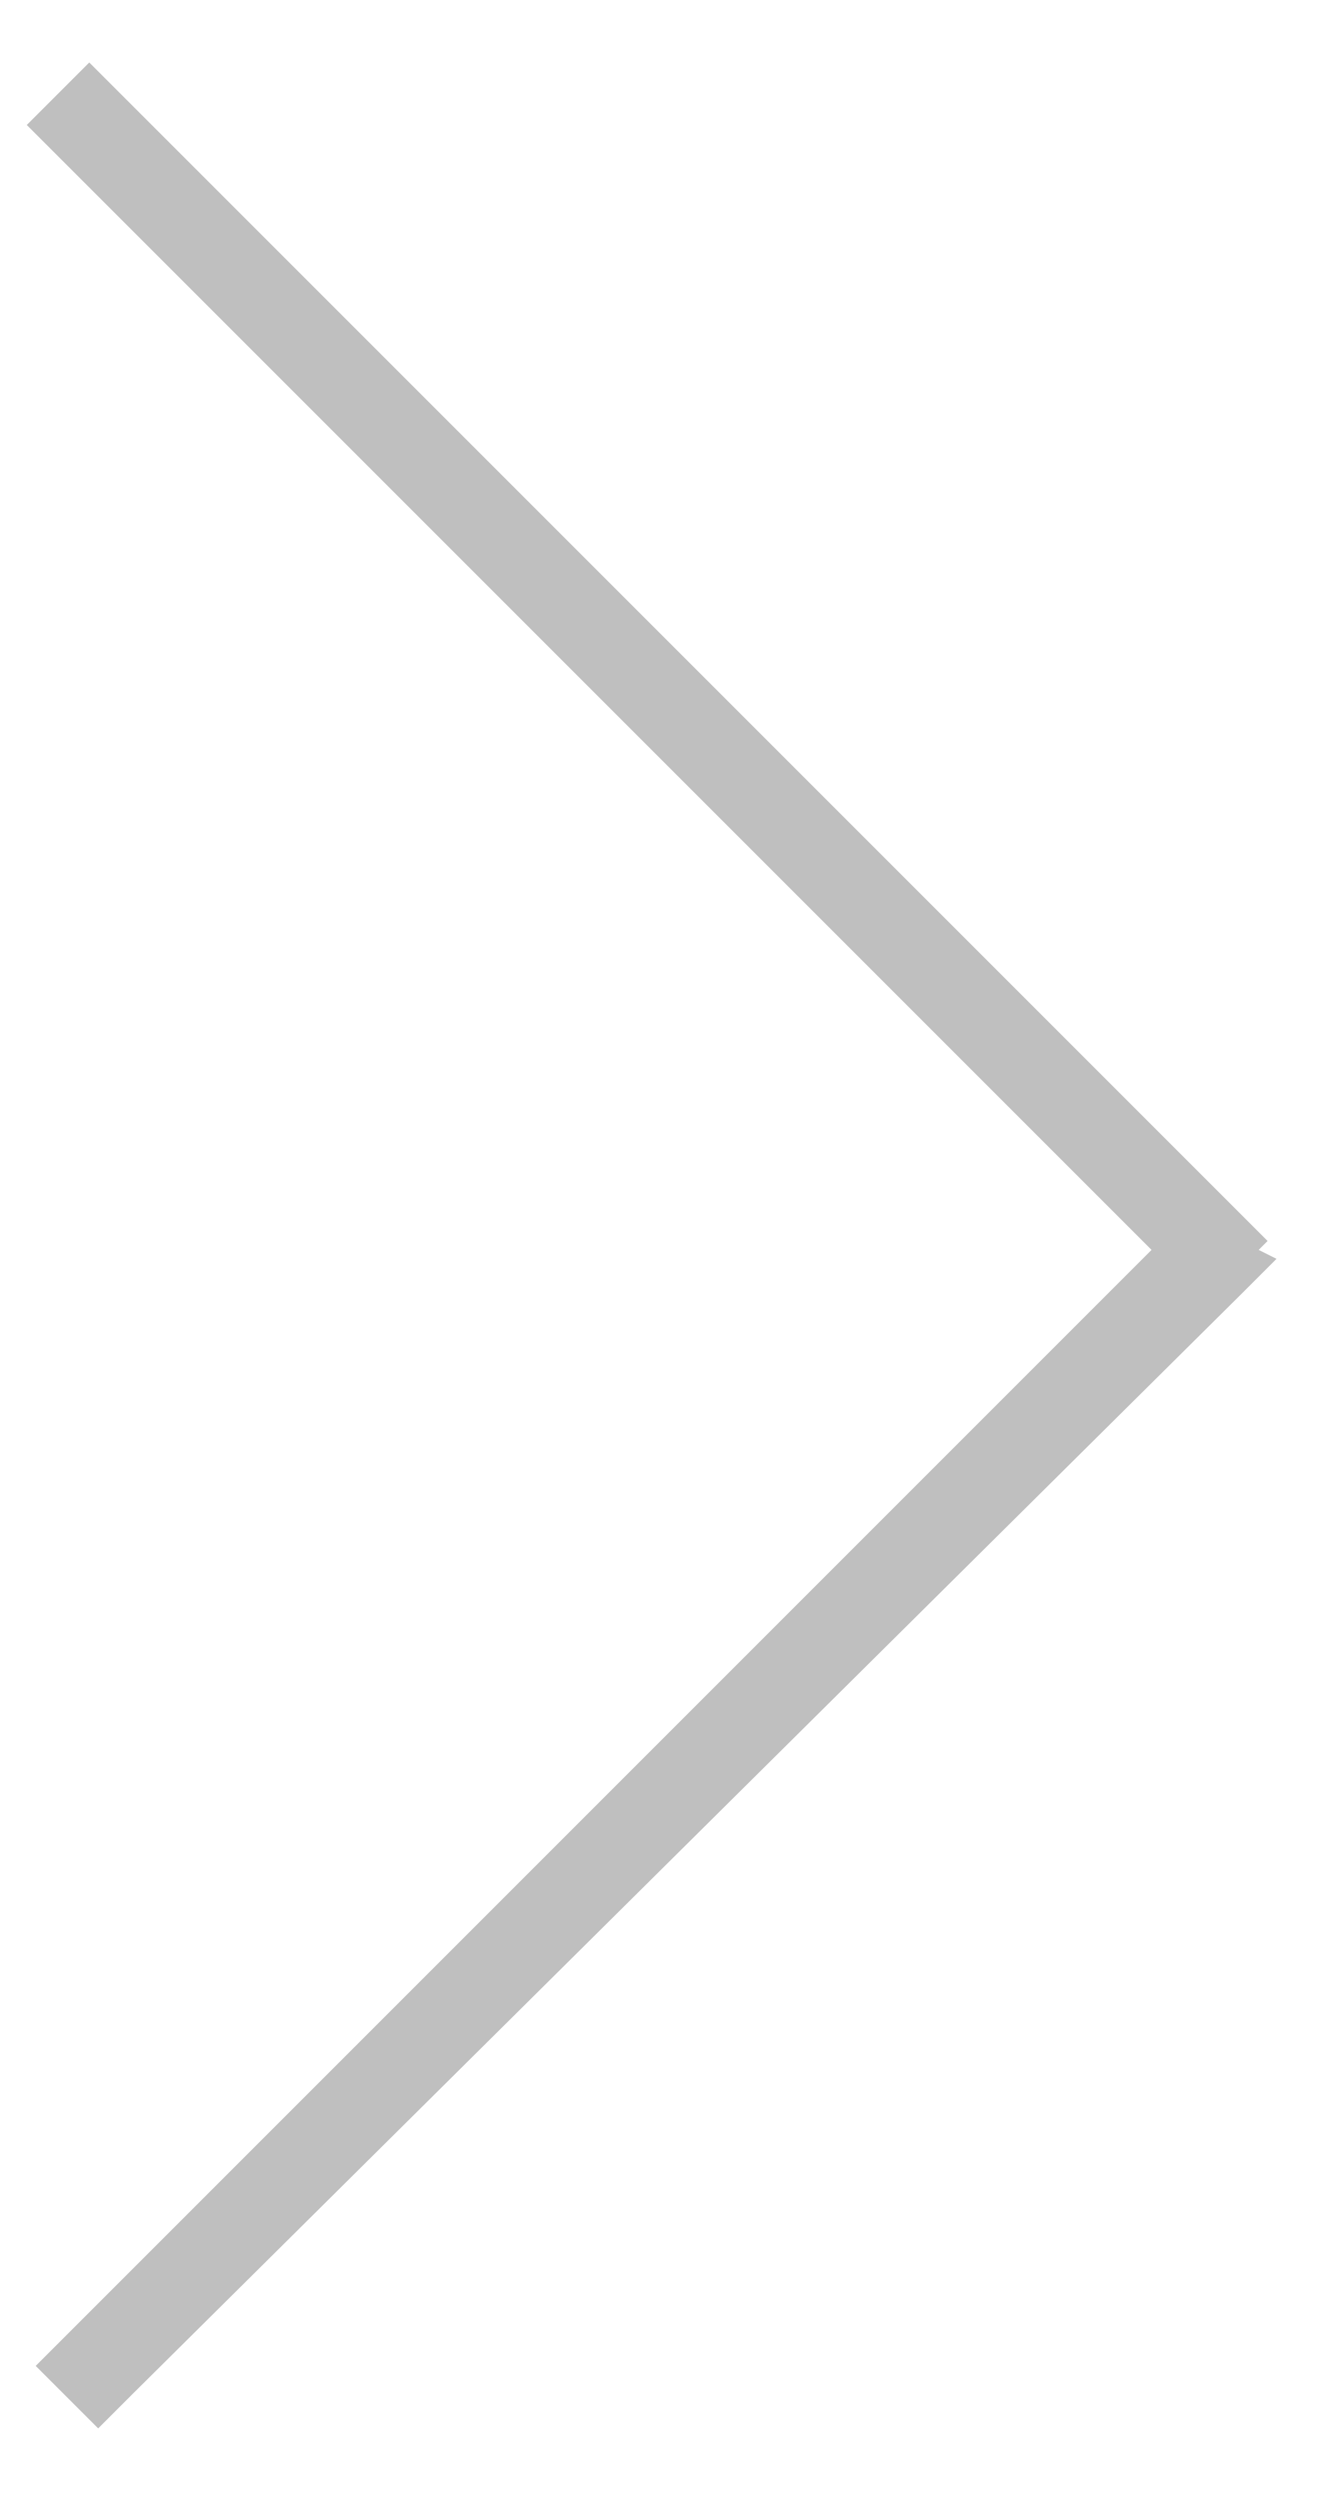 <?xml version="1.0" encoding="utf-8"?>
<!-- Generator: Adobe Illustrator 21.1.0, SVG Export Plug-In . SVG Version: 6.00 Build 0)  -->
<svg version="1.1" id="Capa_1" xmlns="http://www.w3.org/2000/svg" xmlns:xlink="http://www.w3.org/1999/xlink" x="0px" y="0px"
	 viewBox="0 0 15 28" style="enable-background:new 0 0 15 28;" xml:space="preserve">
<style type="text/css">
	.st0{fill:#BFBFBF;}
</style>
<title>Group Copy</title>
<desc>Created with Sketch.</desc>
<g id="Page-1">
	<g id="Slider-Mobile" transform="translate(-12, -146)">
		<g id="Group">
			
				<g id="Combined-Shape" transform="translate(19.5, 160) rotate(-180) translate(-19.5, -160) translate(12, 146)">
				<g>
					<path class="st0" d="M0.9,14l-0.1,0.1l0.4,0.4l12.4,12.4l0.4,0.4l0.7-0.7l-0.4-0.4L2.1,14L14.2,1.9l0.4-0.4l-0.7-0.7l-0.4,0.4
						L1.1,13.5l-0.4,0.4L0.9,14z"/>
				</g>
			</g>
		</g>
	</g>
</g>
</svg>

